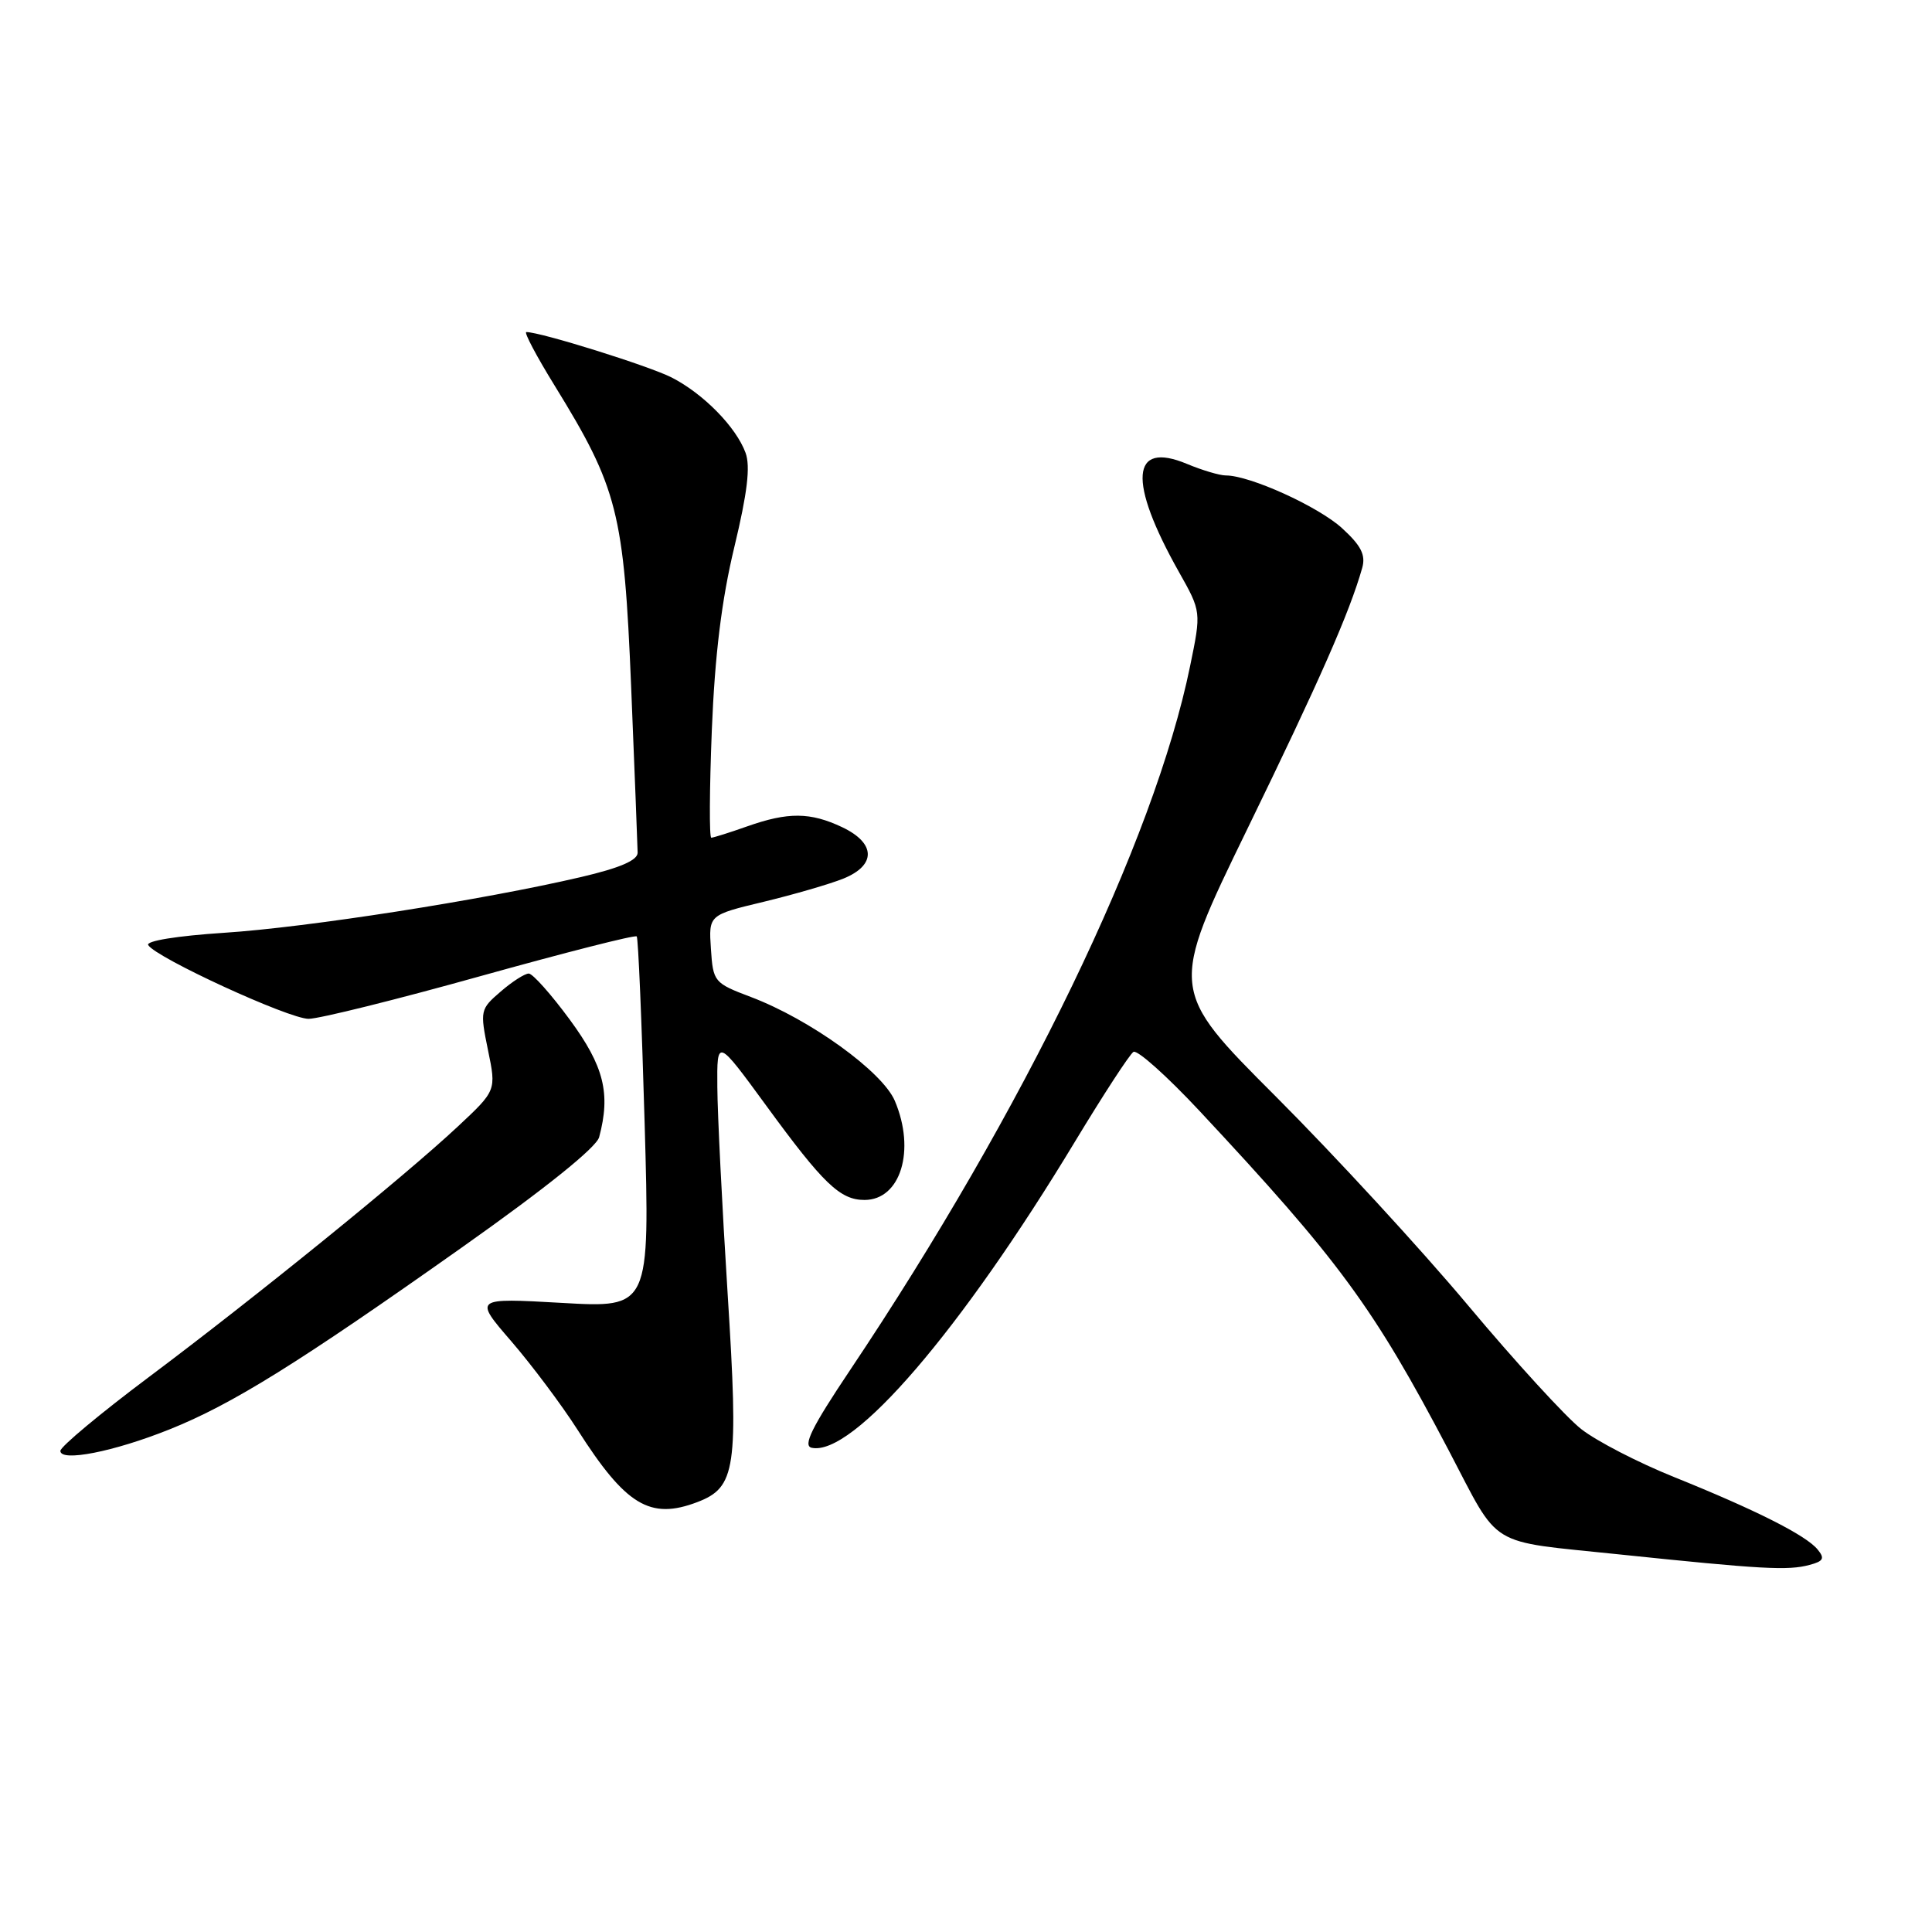 <?xml version="1.0" encoding="UTF-8" standalone="no"?>
<!DOCTYPE svg PUBLIC "-//W3C//DTD SVG 1.1//EN" "http://www.w3.org/Graphics/SVG/1.1/DTD/svg11.dtd" >
<svg xmlns="http://www.w3.org/2000/svg" xmlns:xlink="http://www.w3.org/1999/xlink" version="1.1" viewBox="0 0 256 256">
 <g >
 <path fill="currentColor"
d=" M 239.77 207.36 C 241.63 206.87 241.82 206.49 240.83 205.30 C 239.28 203.42 232.63 200.07 221.81 195.71 C 217.06 193.80 211.53 190.94 209.52 189.36 C 207.51 187.79 200.77 180.43 194.55 173.00 C 188.33 165.57 176.87 153.12 169.08 145.32 C 154.91 131.15 154.91 131.15 165.29 109.82 C 174.84 90.21 178.84 81.12 180.50 75.25 C 180.98 73.53 180.36 72.30 177.82 69.98 C 174.67 67.11 165.62 63.00 162.43 63.00 C 161.61 63.00 159.29 62.31 157.28 61.47 C 149.84 58.36 149.43 63.74 156.21 75.78 C 159.18 81.05 159.18 81.05 157.69 88.28 C 152.95 111.41 135.72 147.08 112.63 181.56 C 107.54 189.16 106.35 191.58 107.56 191.84 C 112.99 192.99 127.28 176.38 142.47 151.22 C 146.22 145.02 149.69 139.69 150.19 139.38 C 150.69 139.07 154.61 142.57 158.90 147.16 C 177.46 167.03 181.99 173.20 191.95 192.16 C 198.87 205.35 196.86 204.11 214.50 205.96 C 233.51 207.94 236.91 208.13 239.77 207.36 Z  M 92.39 199.04 C 97.51 197.09 97.88 194.62 96.42 171.50 C 95.69 159.95 95.07 147.59 95.05 144.03 C 95.00 137.57 95.00 137.57 101.55 146.53 C 109.10 156.87 111.32 159.00 114.55 159.00 C 119.34 159.00 121.35 152.42 118.57 145.87 C 116.92 141.99 107.33 135.07 99.48 132.10 C 94.62 130.26 94.49 130.11 94.20 125.73 C 93.90 121.24 93.90 121.24 101.20 119.49 C 105.22 118.52 109.96 117.14 111.75 116.42 C 116.12 114.65 116.06 111.73 111.60 109.61 C 107.37 107.61 104.44 107.58 99.00 109.50 C 96.66 110.33 94.52 111.00 94.25 111.00 C 93.97 111.00 94.01 104.59 94.32 96.75 C 94.72 86.81 95.62 79.48 97.30 72.50 C 99.03 65.31 99.45 61.80 98.79 60.00 C 97.54 56.59 93.22 52.18 89.00 50.02 C 86.02 48.50 71.65 44.00 69.74 44.00 C 69.40 44.00 71.08 47.19 73.49 51.09 C 81.85 64.66 82.68 67.90 83.63 91.00 C 84.09 102.28 84.48 112.16 84.49 112.98 C 84.50 113.99 82.17 115.00 77.00 116.21 C 64.00 119.25 40.70 122.89 29.68 123.60 C 23.45 124.01 19.30 124.68 19.64 125.23 C 20.68 126.91 38.27 135.00 40.89 135.00 C 42.28 135.00 52.55 132.45 63.71 129.33 C 74.87 126.22 84.16 123.85 84.37 124.08 C 84.57 124.31 85.04 135.48 85.42 148.91 C 86.11 173.31 86.11 173.31 74.45 172.64 C 62.78 171.98 62.78 171.98 67.76 177.74 C 70.49 180.91 74.43 186.17 76.52 189.44 C 82.92 199.48 86.13 201.42 92.39 199.04 Z  M 22.44 189.41 C 30.73 186.10 39.53 180.62 61.15 165.33 C 72.26 157.48 79.02 152.05 79.39 150.68 C 80.94 144.89 80.03 141.27 75.50 135.11 C 73.03 131.75 70.58 129.00 70.06 129.00 C 69.54 129.00 67.86 130.07 66.34 131.39 C 63.63 133.72 63.59 133.91 64.66 139.14 C 65.77 144.50 65.77 144.50 60.63 149.30 C 53.56 155.91 33.86 171.88 19.75 182.45 C 13.29 187.29 8.00 191.70 8.00 192.25 C 8.00 193.75 15.08 192.36 22.44 189.41 Z "/>
</g>
</svg>